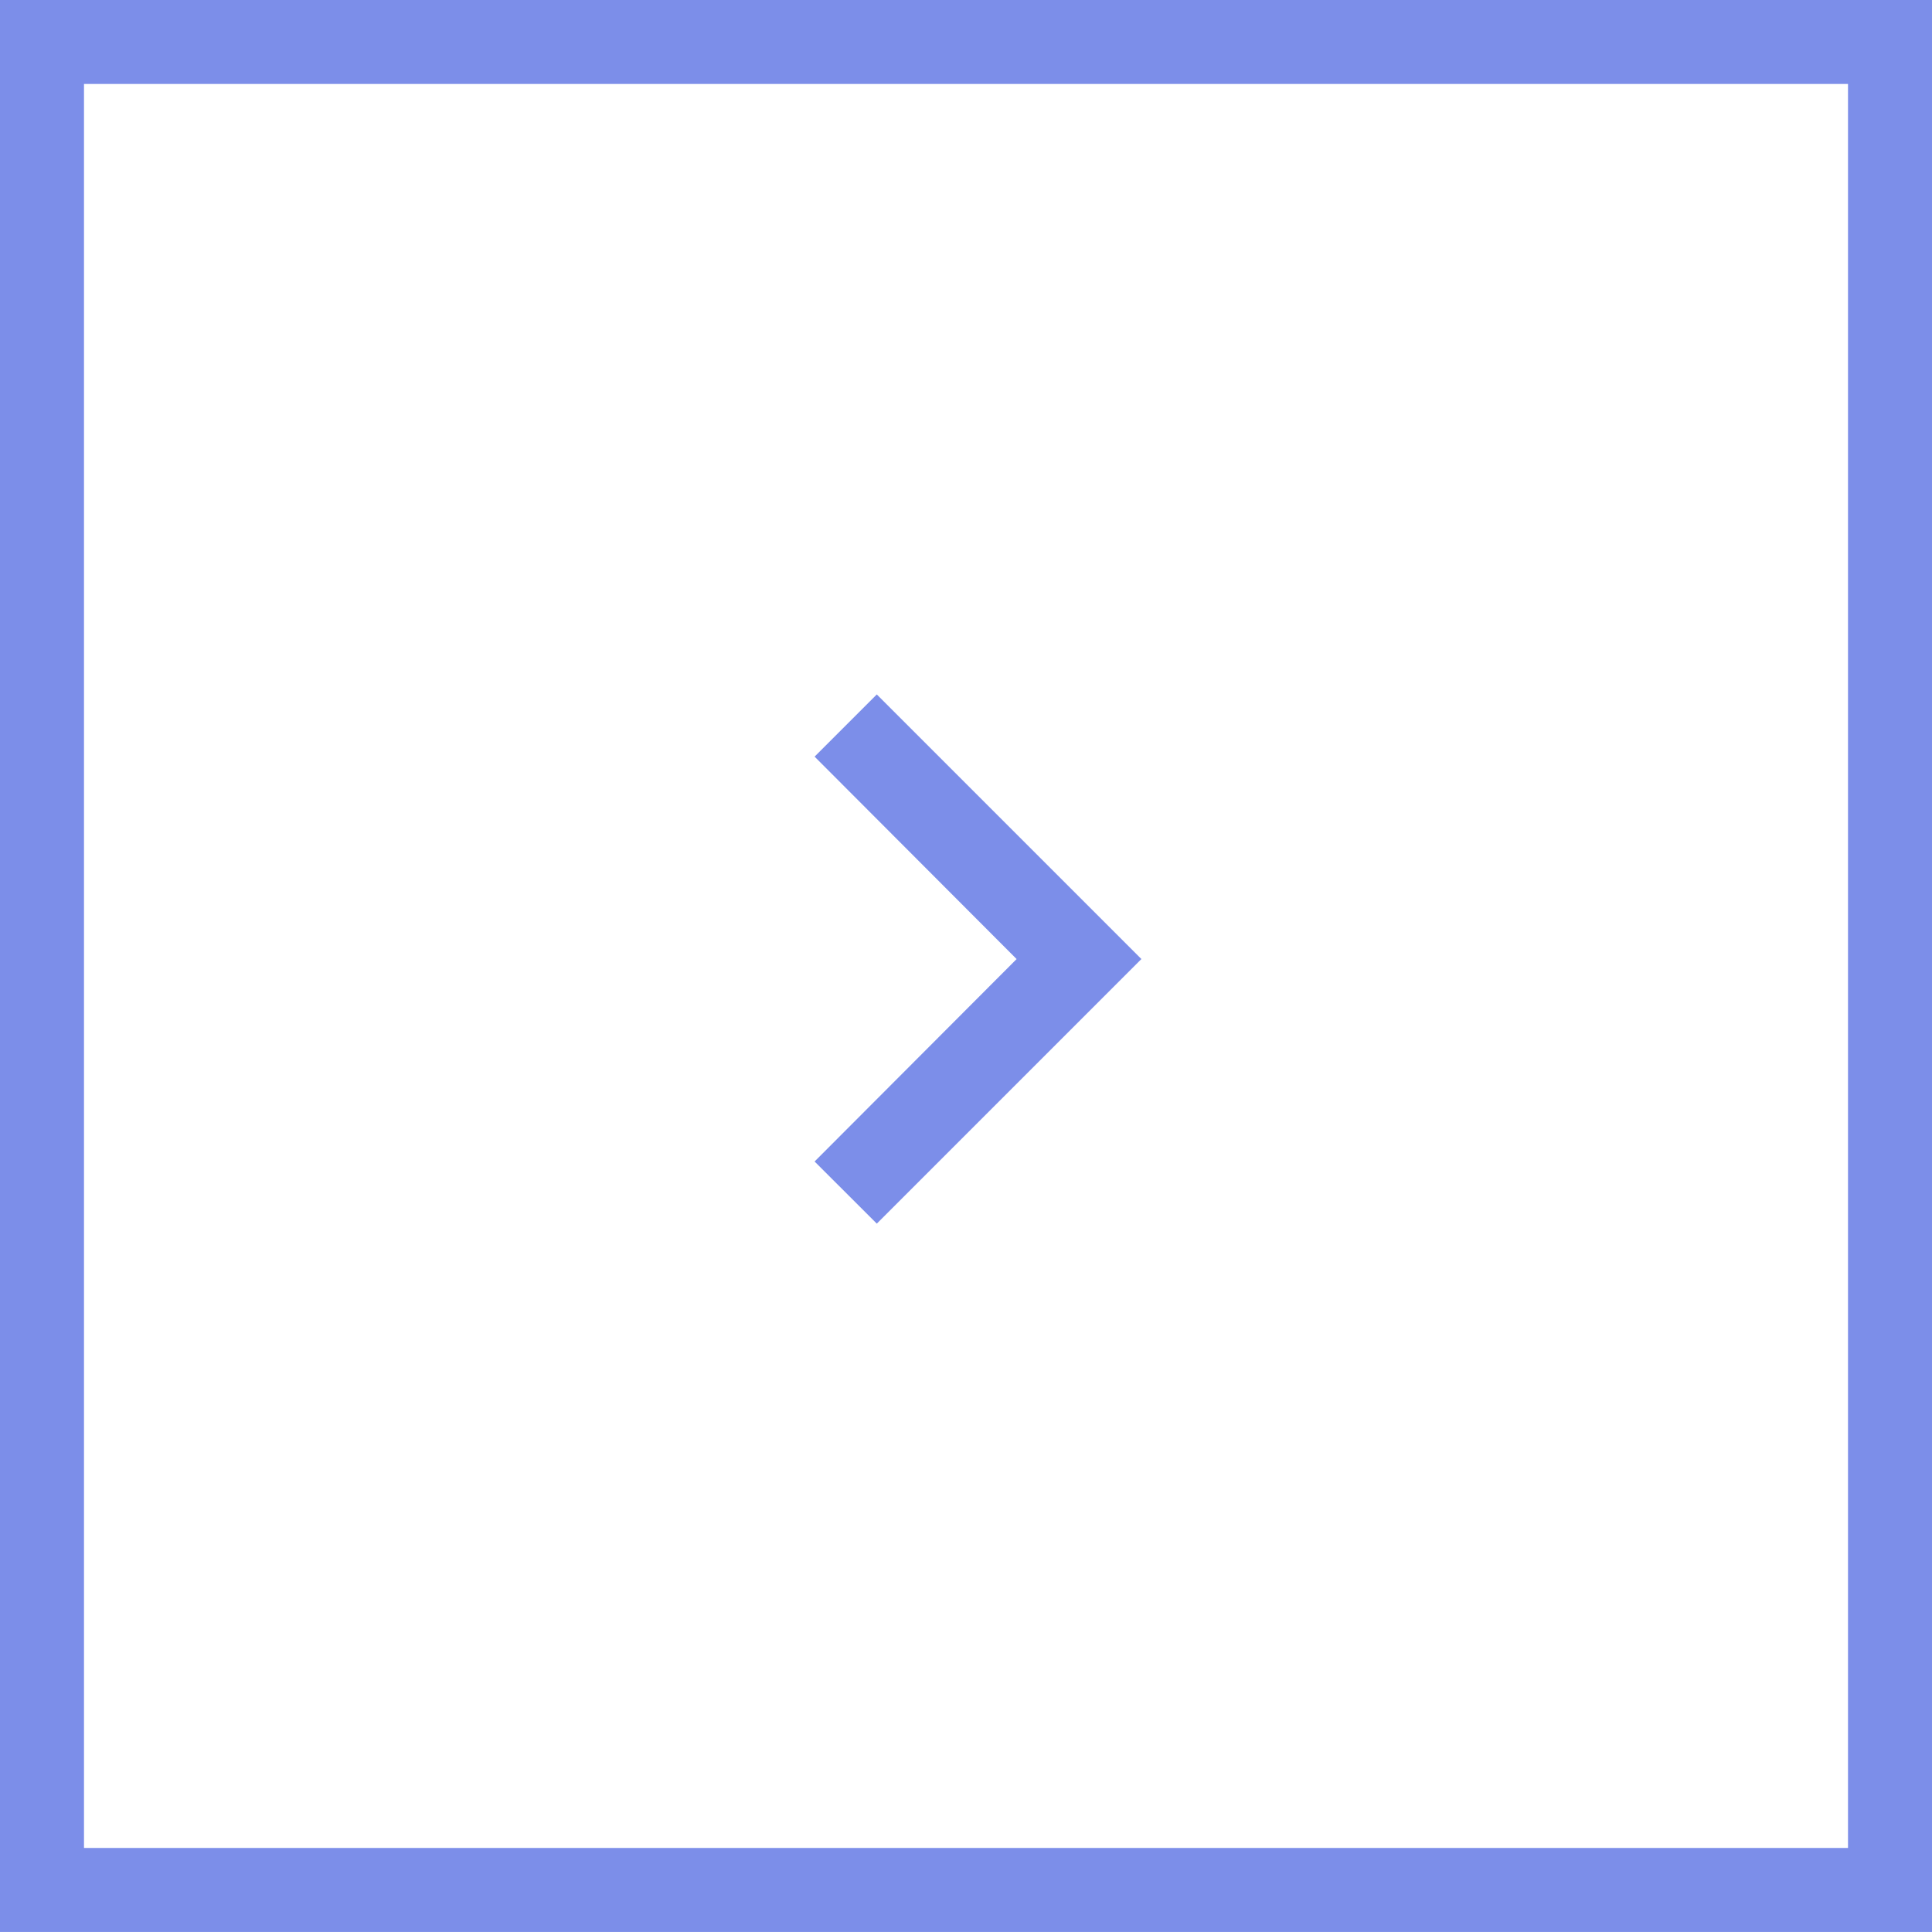 <svg xmlns="http://www.w3.org/2000/svg" width="46" height="46" viewBox="0 0 46 46">
  <rect x="0" y="0" width="46" height="46" fill="#333333" stroke="none"/>
  <g id="Group_39379" data-name="Group 39379" transform="translate(-0.302 -0.437)">
    <g id="Rectangle_16824" data-name="Rectangle 16824" transform="translate(0.302 0.436)" fill="#fff" stroke="#7c8ee9" stroke-width="2">
      <rect width="46" height="46" stroke="none"/>
      <rect x="1" y="1" width="44" height="44" fill="none"/>
    </g>
    <path id="Icon_material-chevron-right" data-name="Icon material-chevron-right" d="M14.366,9l-1.481,1.481,4.81,4.82-4.81,4.82L14.366,21.6l6.3-6.3Z" transform="translate(6.812 7.971)" fill="#7c8ee9"/>
  </g>
</svg>
